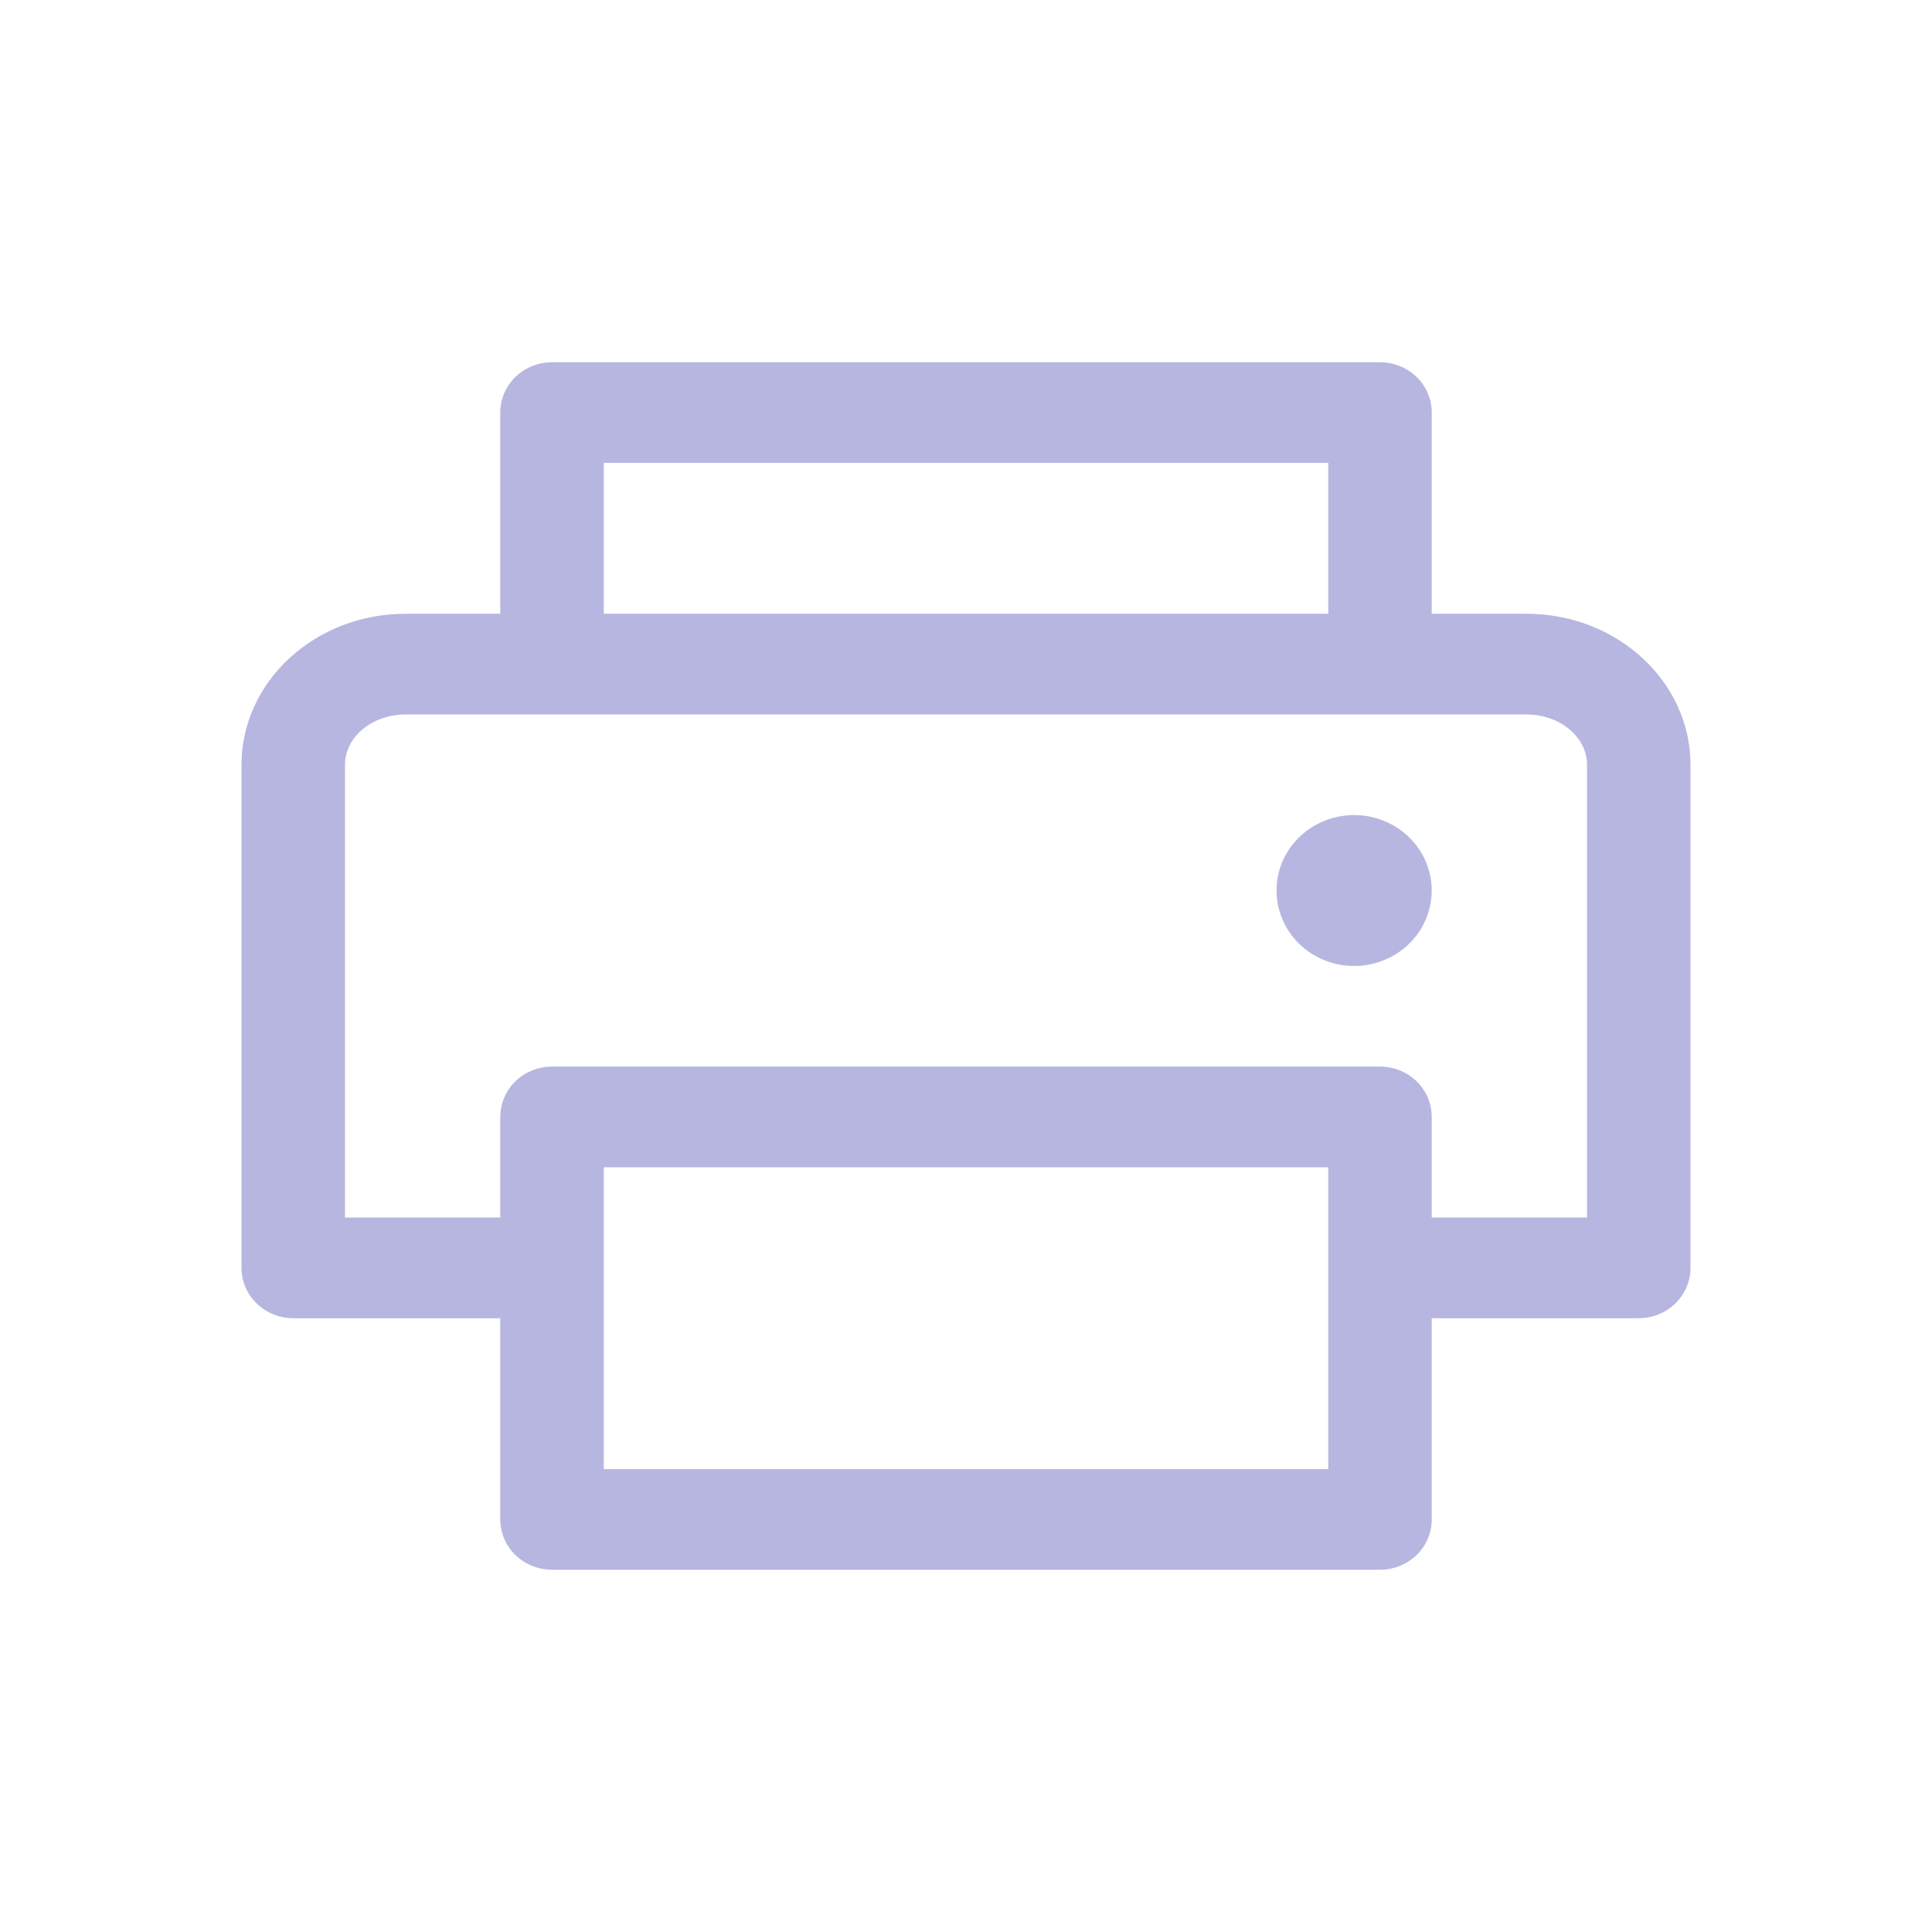 <svg width="16" height="16" viewBox="0 0 16 16" fill="none" xmlns="http://www.w3.org/2000/svg">
<path d="M12.643 5.083H11.857V3.417C11.857 3.306 11.812 3.2 11.732 3.122C11.651 3.044 11.542 3 11.429 3H4.571C4.458 3 4.349 3.044 4.268 3.122C4.188 3.2 4.143 3.306 4.143 3.417V5.083H3.357C2.609 5.083 2 5.644 2 6.333V10.5C2 10.611 2.045 10.716 2.126 10.795C2.206 10.873 2.315 10.917 2.429 10.917H4.143V12.583C4.143 12.694 4.188 12.8 4.268 12.878C4.349 12.956 4.458 13 4.571 13H11.429C11.542 13 11.651 12.956 11.732 12.878C11.812 12.8 11.857 12.694 11.857 12.583V10.917H13.571C13.685 10.917 13.794 10.873 13.874 10.795C13.955 10.716 14 10.611 14 10.5V6.333C14 5.644 13.391 5.083 12.643 5.083ZM5 3.833H11V5.083H5V3.833ZM11 12.167H5V9.667H11V12.167ZM13.143 10.083H11.857V9.25C11.857 9.139 11.812 9.034 11.732 8.955C11.651 8.877 11.542 8.833 11.429 8.833H4.571C4.458 8.833 4.349 8.877 4.268 8.955C4.188 9.034 4.143 9.139 4.143 9.25V10.083H2.857V6.333C2.857 6.104 3.082 5.917 3.357 5.917H12.643C12.918 5.917 13.143 6.104 13.143 6.333V10.083ZM11.857 7.375C11.857 7.499 11.819 7.619 11.749 7.722C11.678 7.825 11.578 7.905 11.46 7.952C11.343 8 11.214 8.012 11.089 7.988C10.964 7.964 10.85 7.904 10.76 7.817C10.67 7.73 10.609 7.618 10.584 7.497C10.559 7.376 10.572 7.25 10.62 7.136C10.669 7.022 10.751 6.924 10.857 6.855C10.963 6.787 11.087 6.75 11.214 6.75C11.385 6.75 11.548 6.816 11.669 6.933C11.789 7.05 11.857 7.209 11.857 7.375Z" fill="#B7B6E0"/>
</svg>
